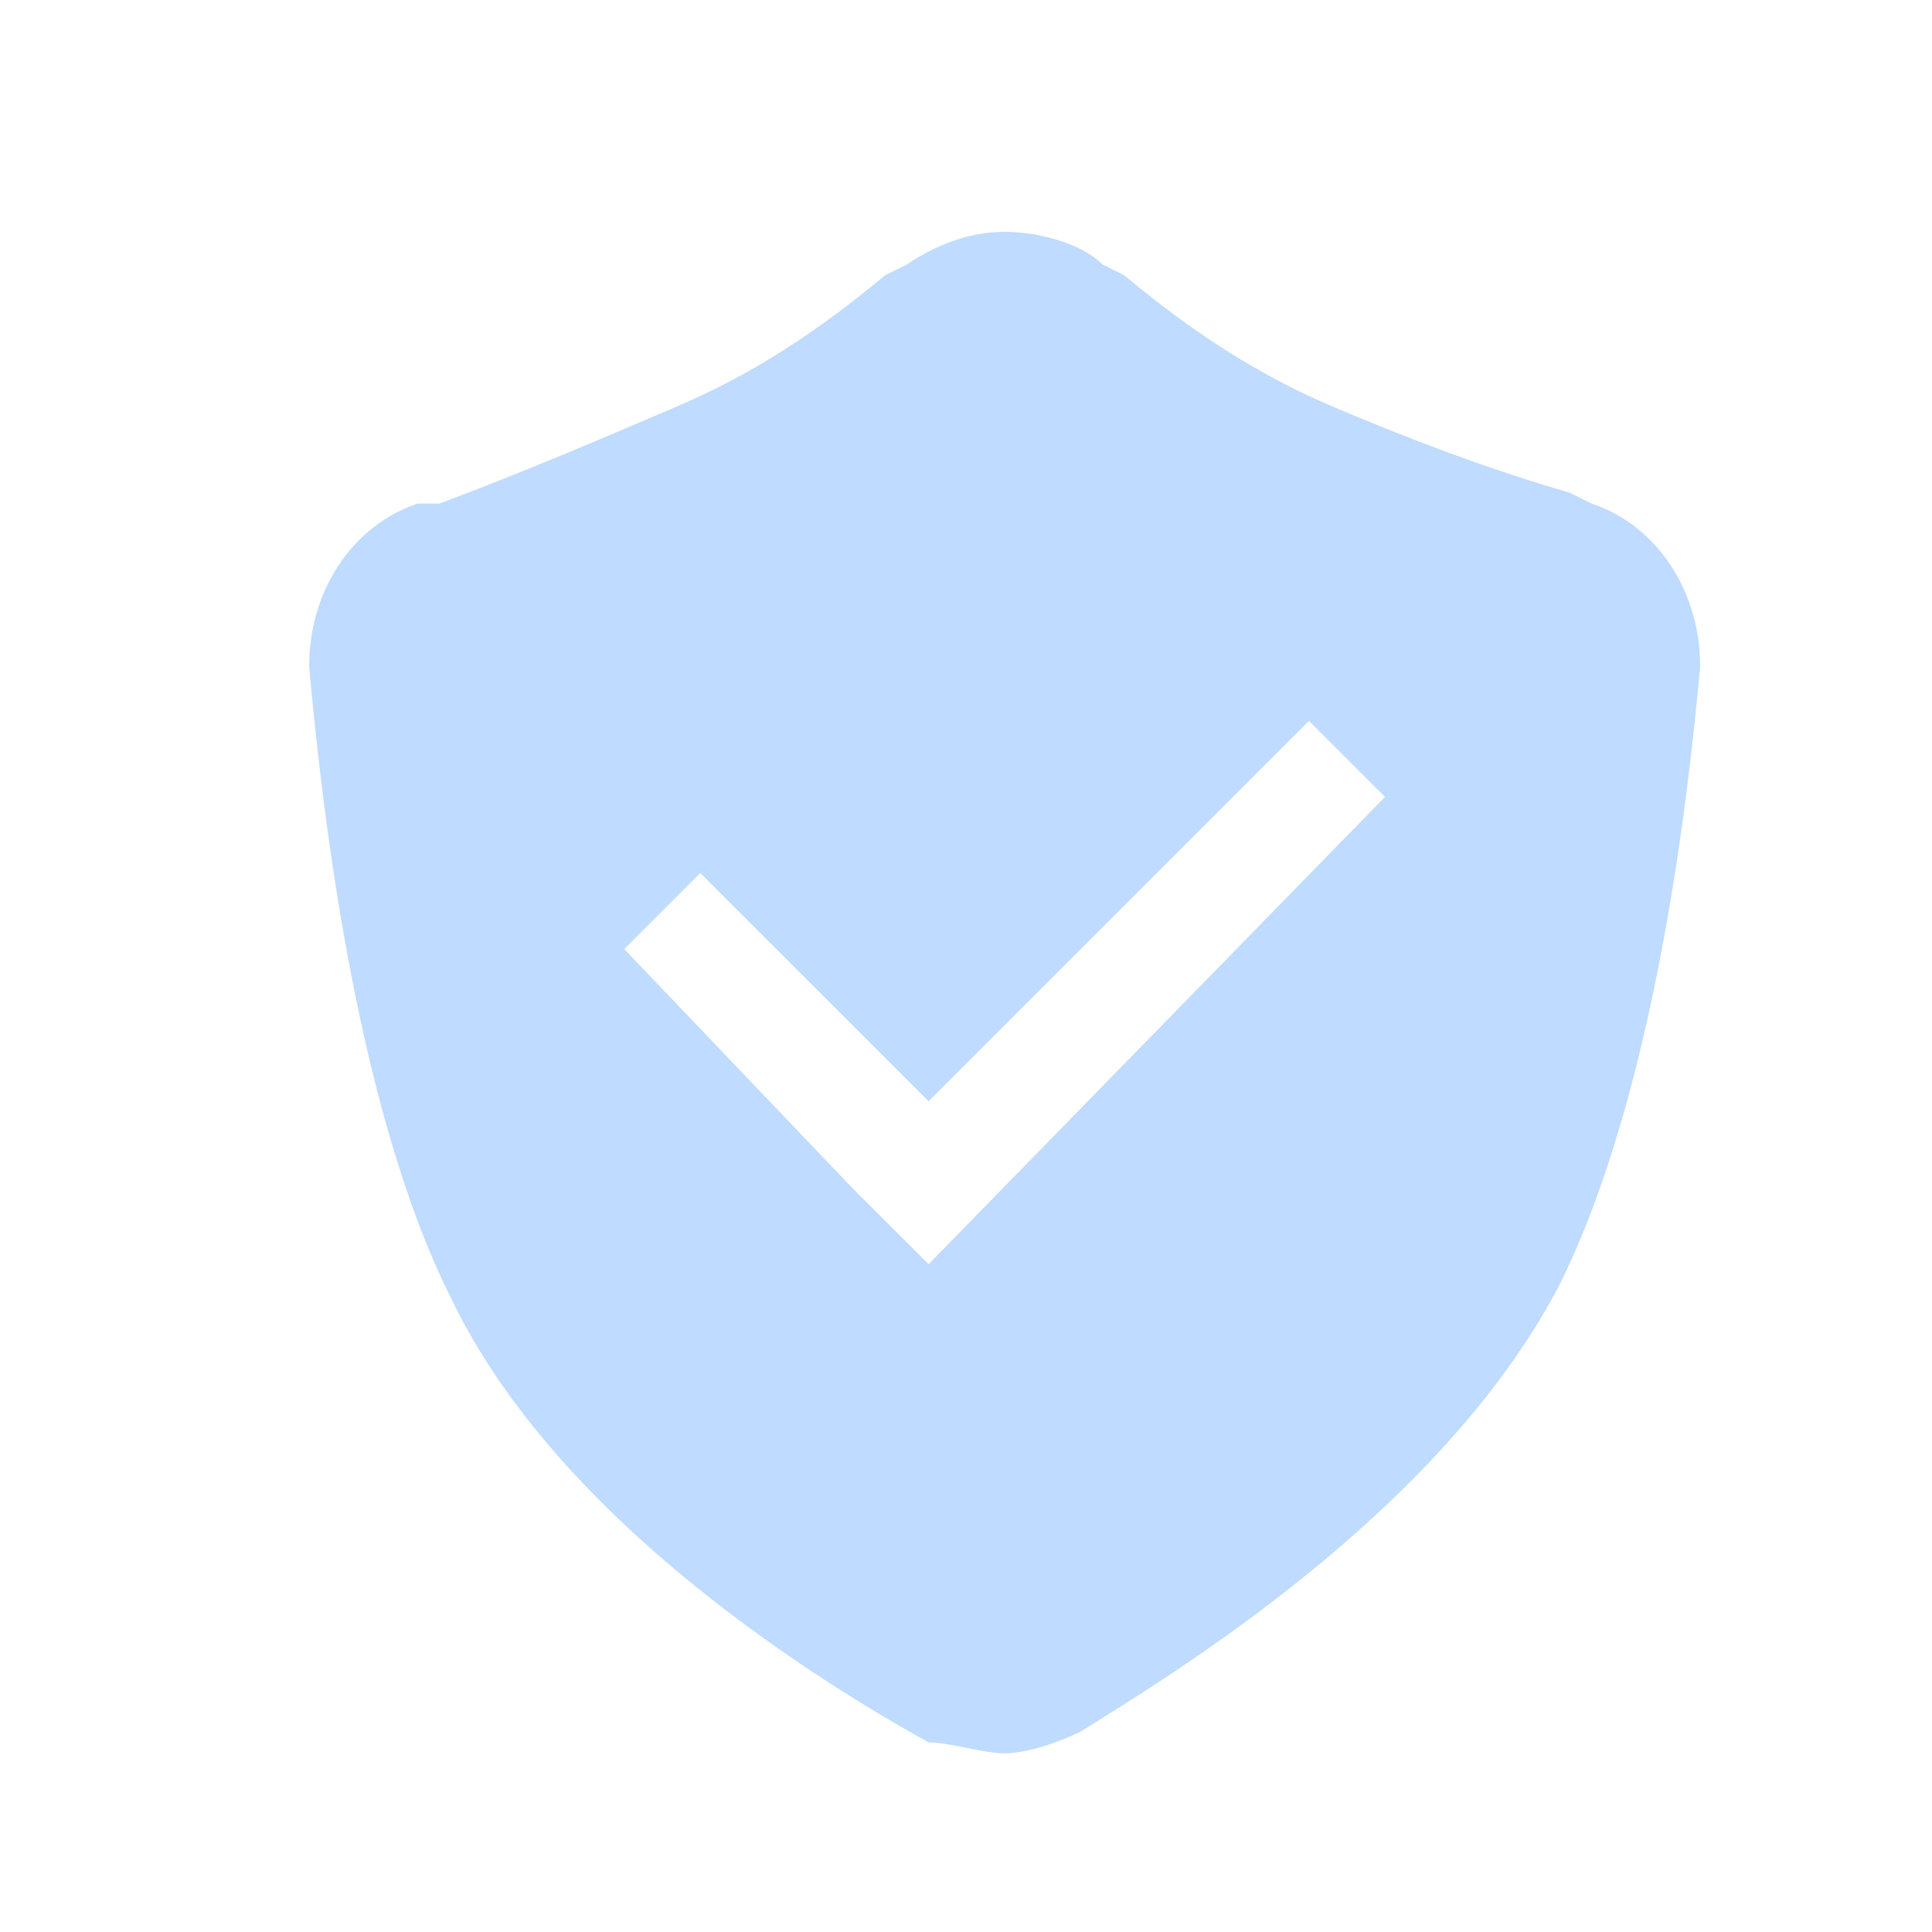 <?xml version="1.0" encoding="UTF-8"?>
<svg width="25px" height="25px" viewBox="0 0 25 25" version="1.1" xmlns="http://www.w3.org/2000/svg" xmlns:xlink="http://www.w3.org/1999/xlink">
    <title>Security Center</title>
    <g id="页面-1" stroke="none" stroke-width="1" fill="none" fill-rule="evenodd">
        <g id="个人中心" transform="translate(-1447, -518)">
            <g id="内容" transform="translate(1438, 79)">
                <g id="Security-Center" transform="translate(9, 439)">
                    <rect id="矩形" fill="#D8D8D8" opacity="0" x="0" y="0" width="25" height="25"></rect>
                    <g id="safetyCenter" transform="translate(4, 3)" fill="#BFDBFF" fill-rule="nonzero">
                        <path d="M16.594,3.516 L16.312,3.375 C15.328,3.094 14.203,2.672 13.219,2.25 C12.234,1.828 11.391,1.266 10.547,0.562 L10.266,0.422 C9.984,0.141 9.422,0 9,0 C8.578,0 8.156,0.141 7.734,0.422 L7.453,0.562 C6.609,1.266 5.766,1.828 4.781,2.25 C3.797,2.672 2.812,3.094 1.688,3.516 L1.406,3.516 C0.562,3.797 0,4.641 0,5.625 C0.141,7.172 0.562,11.25 1.828,13.781 C3.234,16.734 6.75,18.844 8.016,19.547 C8.297,19.547 8.719,19.688 9,19.688 C9.281,19.688 9.703,19.547 9.984,19.406 C11.109,18.703 14.625,16.594 16.172,13.641 C17.438,11.109 17.859,7.172 18,5.625 C18,4.641 17.438,3.797 16.594,3.516 Z M8.016,13.359 L7.031,12.375 L4.078,9.281 L5.062,8.297 L8.016,11.25 L12.938,6.328 L13.922,7.312 L8.016,13.359 Z" id="形状"></path>
                    </g>
                </g>
            </g>
        </g>
    </g>
</svg>